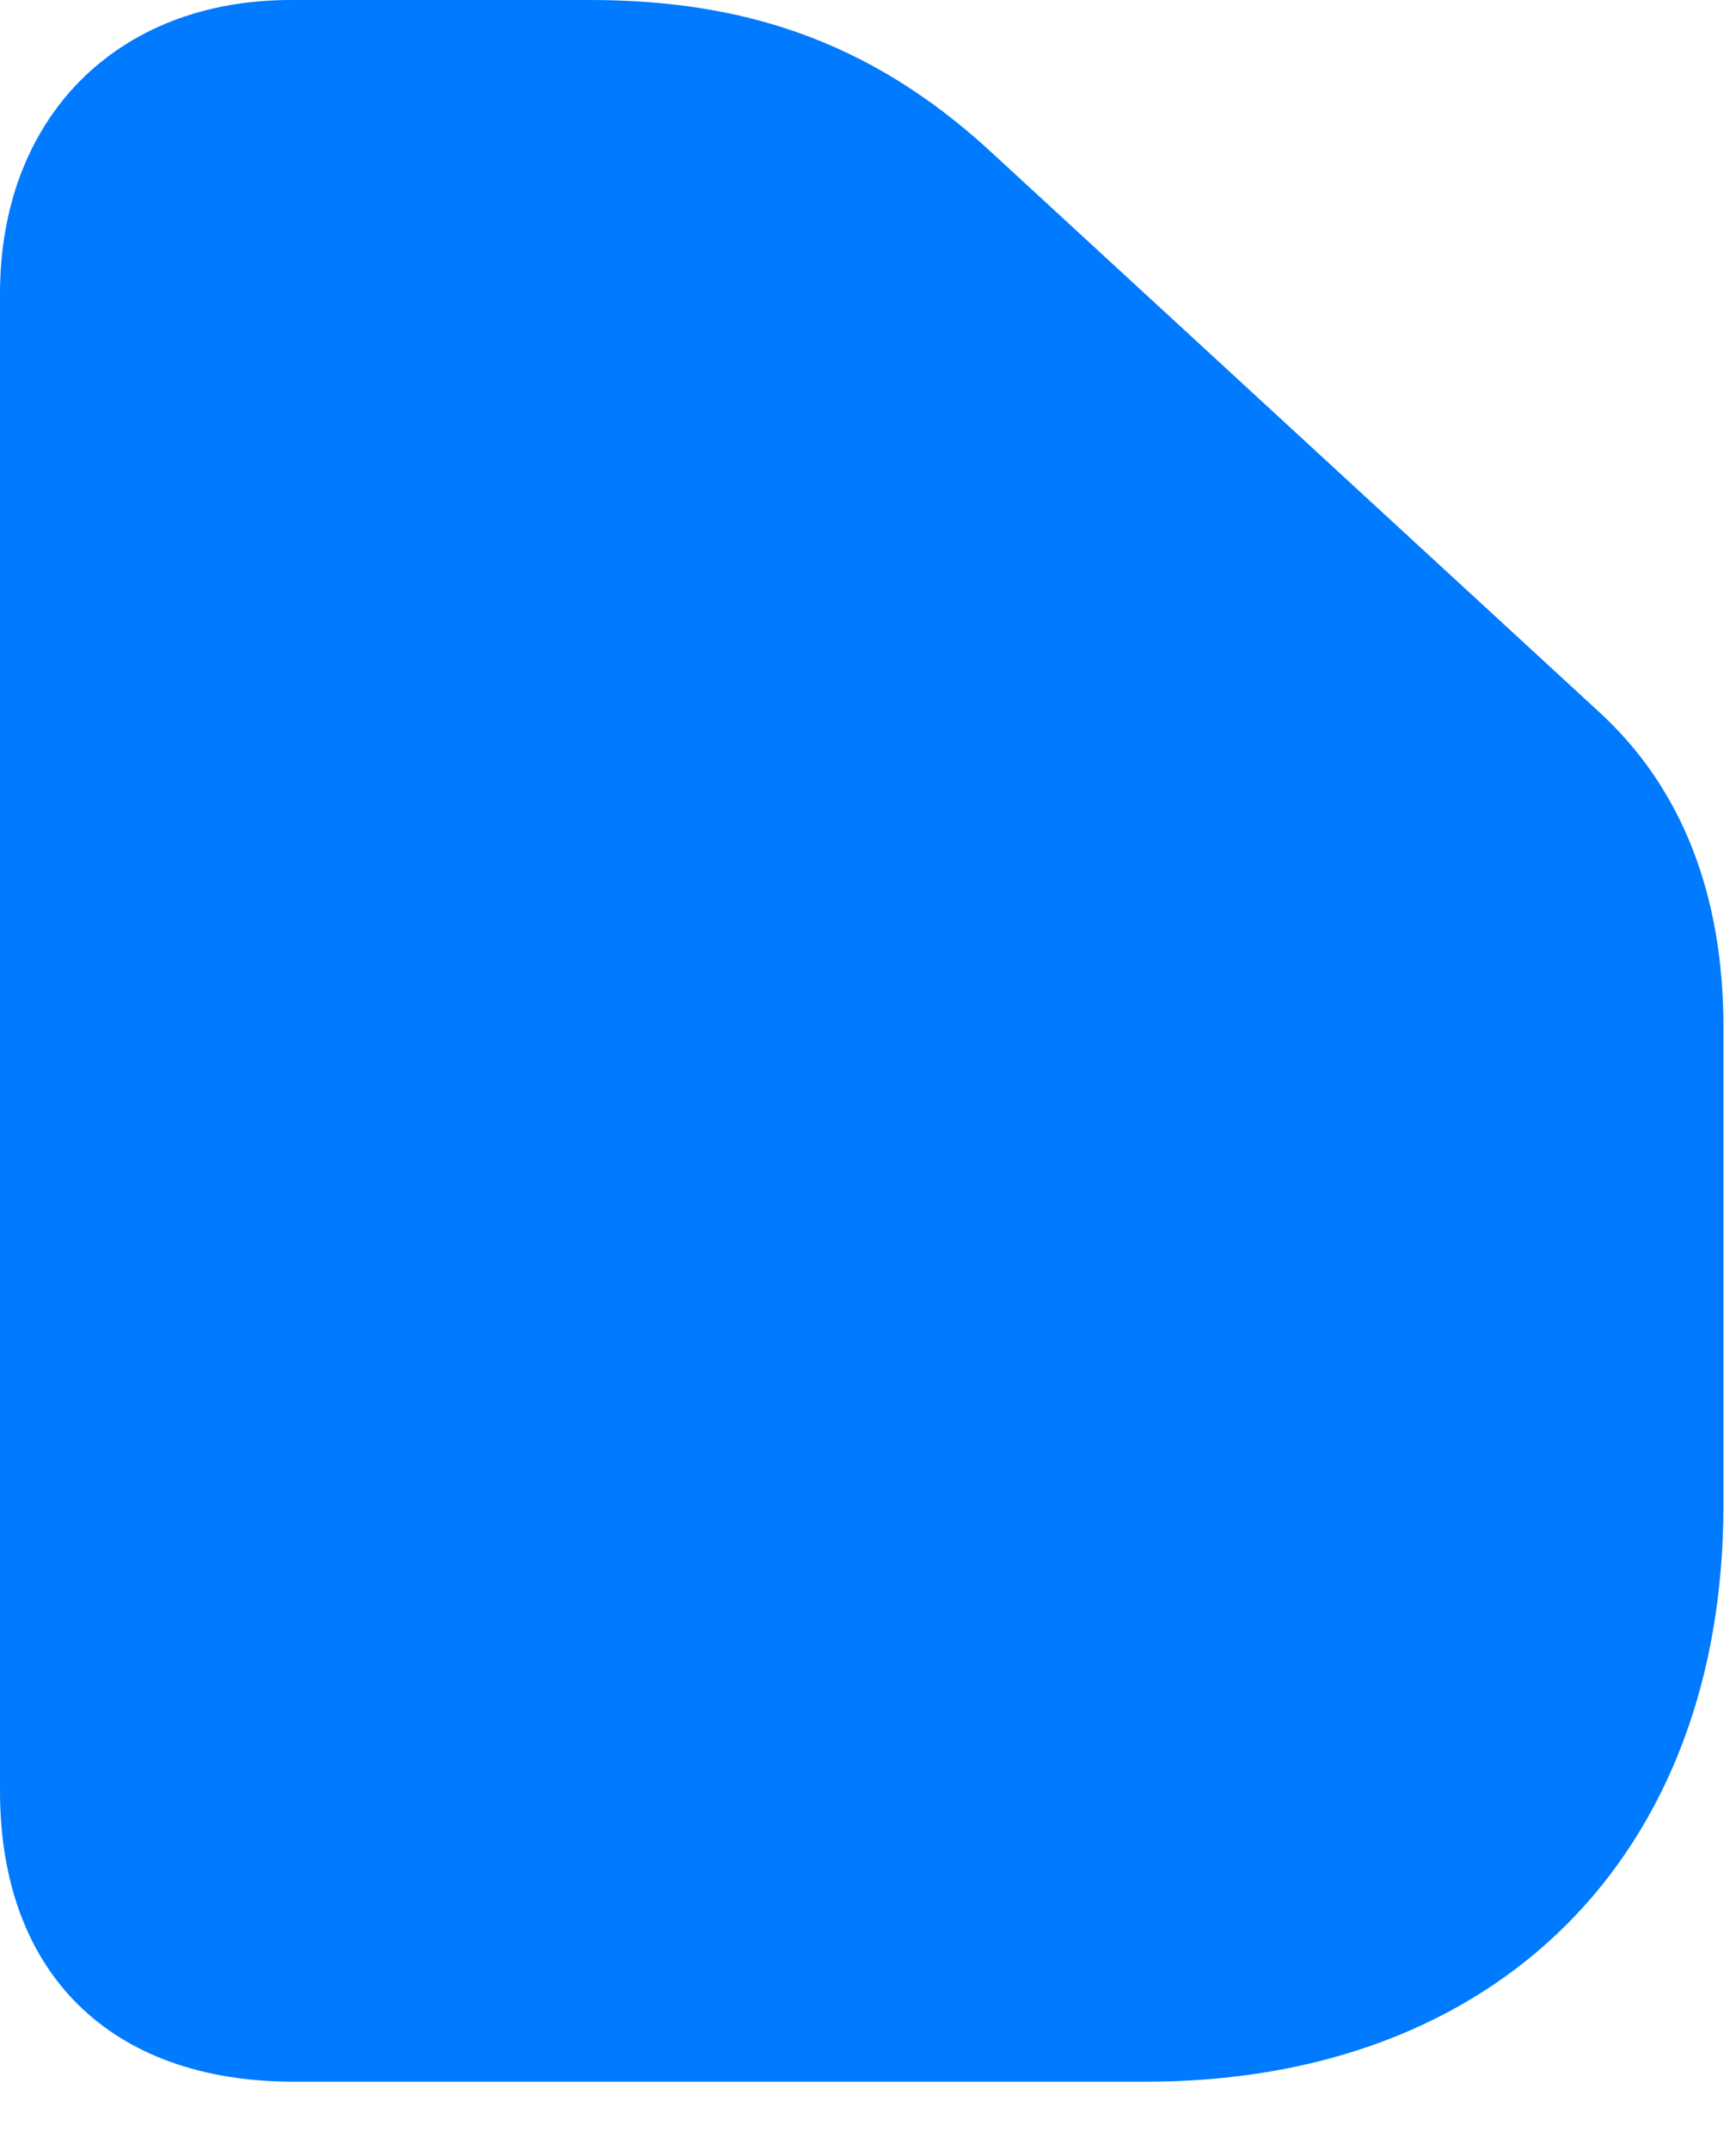 <svg width="21" height="26" viewBox="0 0 21 26" fill="none" xmlns="http://www.w3.org/2000/svg">
<path d="M13.863 25.172C18.105 25.172 20.848 22.441 20.848 18.199V12.422C20.848 10.816 20.344 9.527 19.348 8.613L11.953 1.805C10.5 0.48 8.965 0 7.137 0H3.516C1.406 0 0 1.43 0 3.551V21.656C0 23.859 1.336 25.172 3.551 25.172H13.863Z" fill="#007AFF"/>
</svg>
